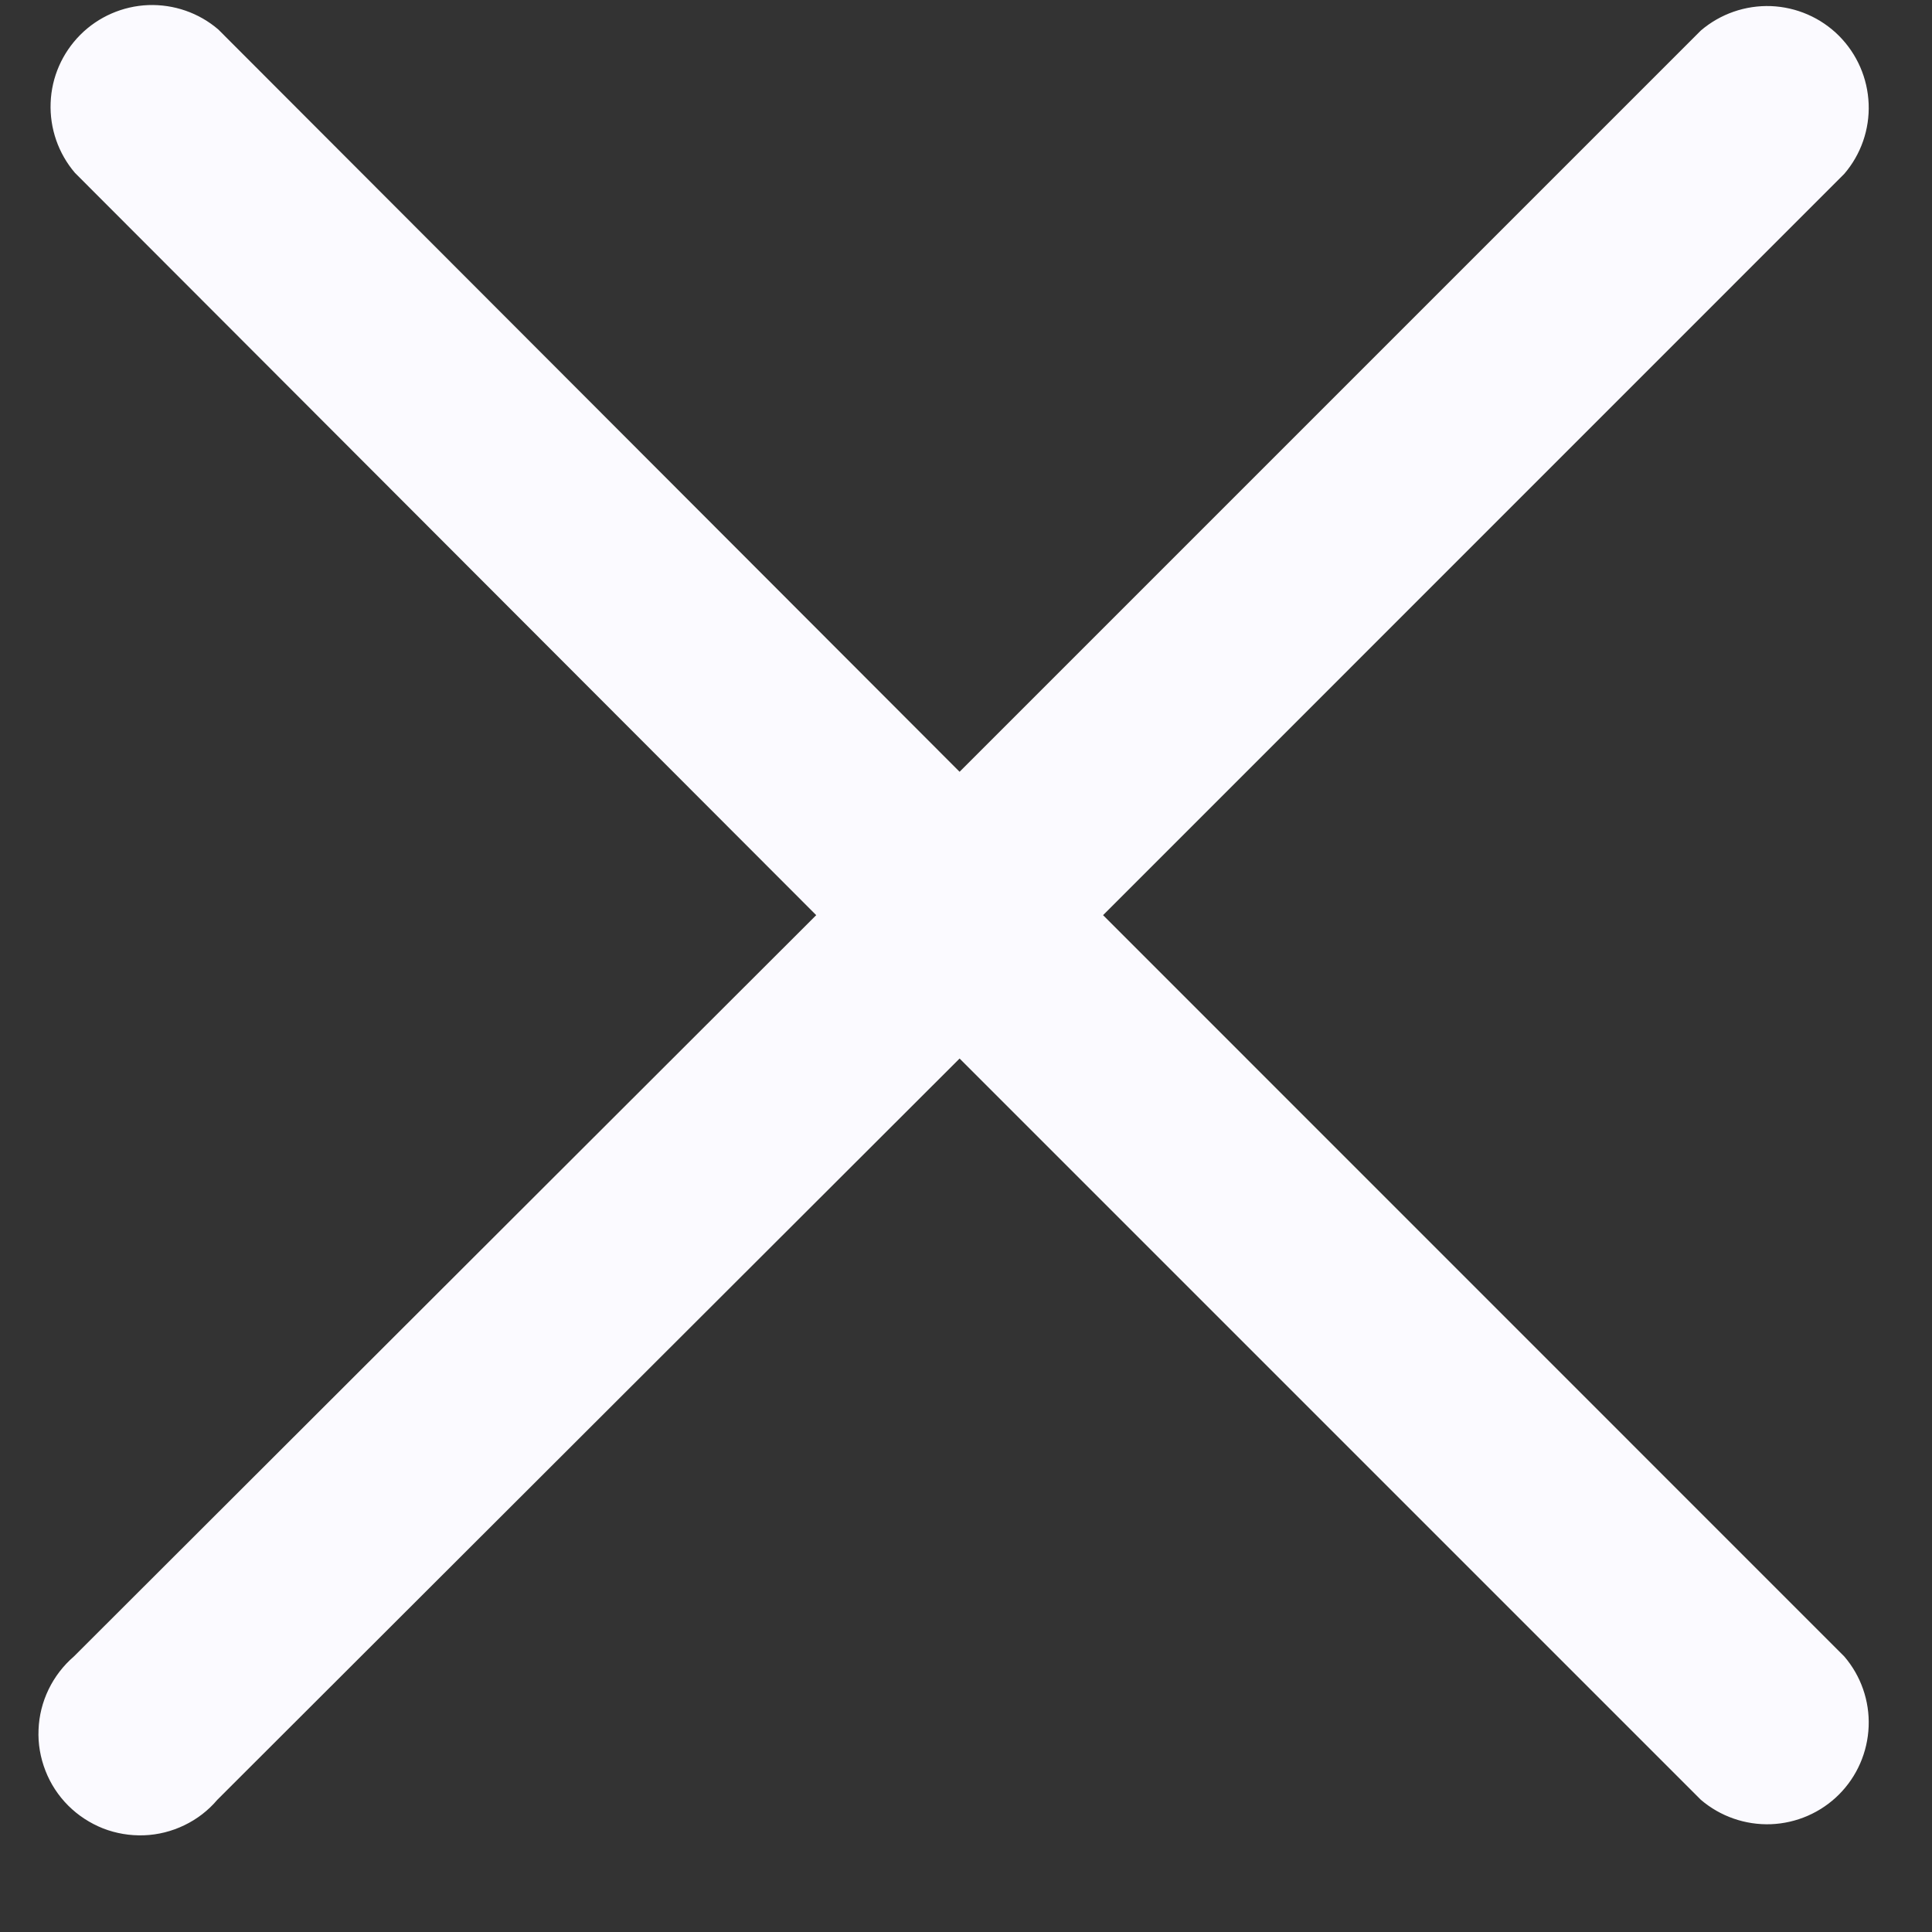 <svg width="19" height="19" viewBox="0 0 19 19" fill="none" xmlns="http://www.w3.org/2000/svg">
<rect x="0" y="0" width="19" height="19" fill="#333333" stroke="none"/>
<path d="M10.848 9L18.137 1.71C18.301 1.519 18.387 1.273 18.377 1.021C18.367 0.769 18.263 0.531 18.085 0.352C17.907 0.174 17.668 0.07 17.416 0.06C17.165 0.051 16.919 0.136 16.727 0.3L9.437 7.59L2.147 0.29C1.956 0.126 1.71 0.041 1.458 0.05C1.207 0.06 0.968 0.164 0.79 0.342C0.612 0.521 0.507 0.759 0.498 1.011C0.488 1.263 0.574 1.509 0.737 1.7L8.027 9L0.727 16.29C0.623 16.38 0.538 16.49 0.478 16.614C0.418 16.738 0.384 16.873 0.379 17.011C0.373 17.149 0.397 17.286 0.447 17.414C0.497 17.543 0.573 17.659 0.671 17.757C0.768 17.854 0.885 17.93 1.013 17.981C1.141 18.031 1.279 18.054 1.417 18.049C1.554 18.044 1.689 18.01 1.813 17.95C1.938 17.89 2.048 17.805 2.137 17.7L9.437 10.41L16.727 17.7C16.919 17.864 17.165 17.949 17.416 17.94C17.668 17.93 17.907 17.826 18.085 17.648C18.263 17.47 18.367 17.231 18.377 16.979C18.387 16.727 18.301 16.481 18.137 16.29L10.848 9Z" fill="#FBFAFF"/>
</svg>
